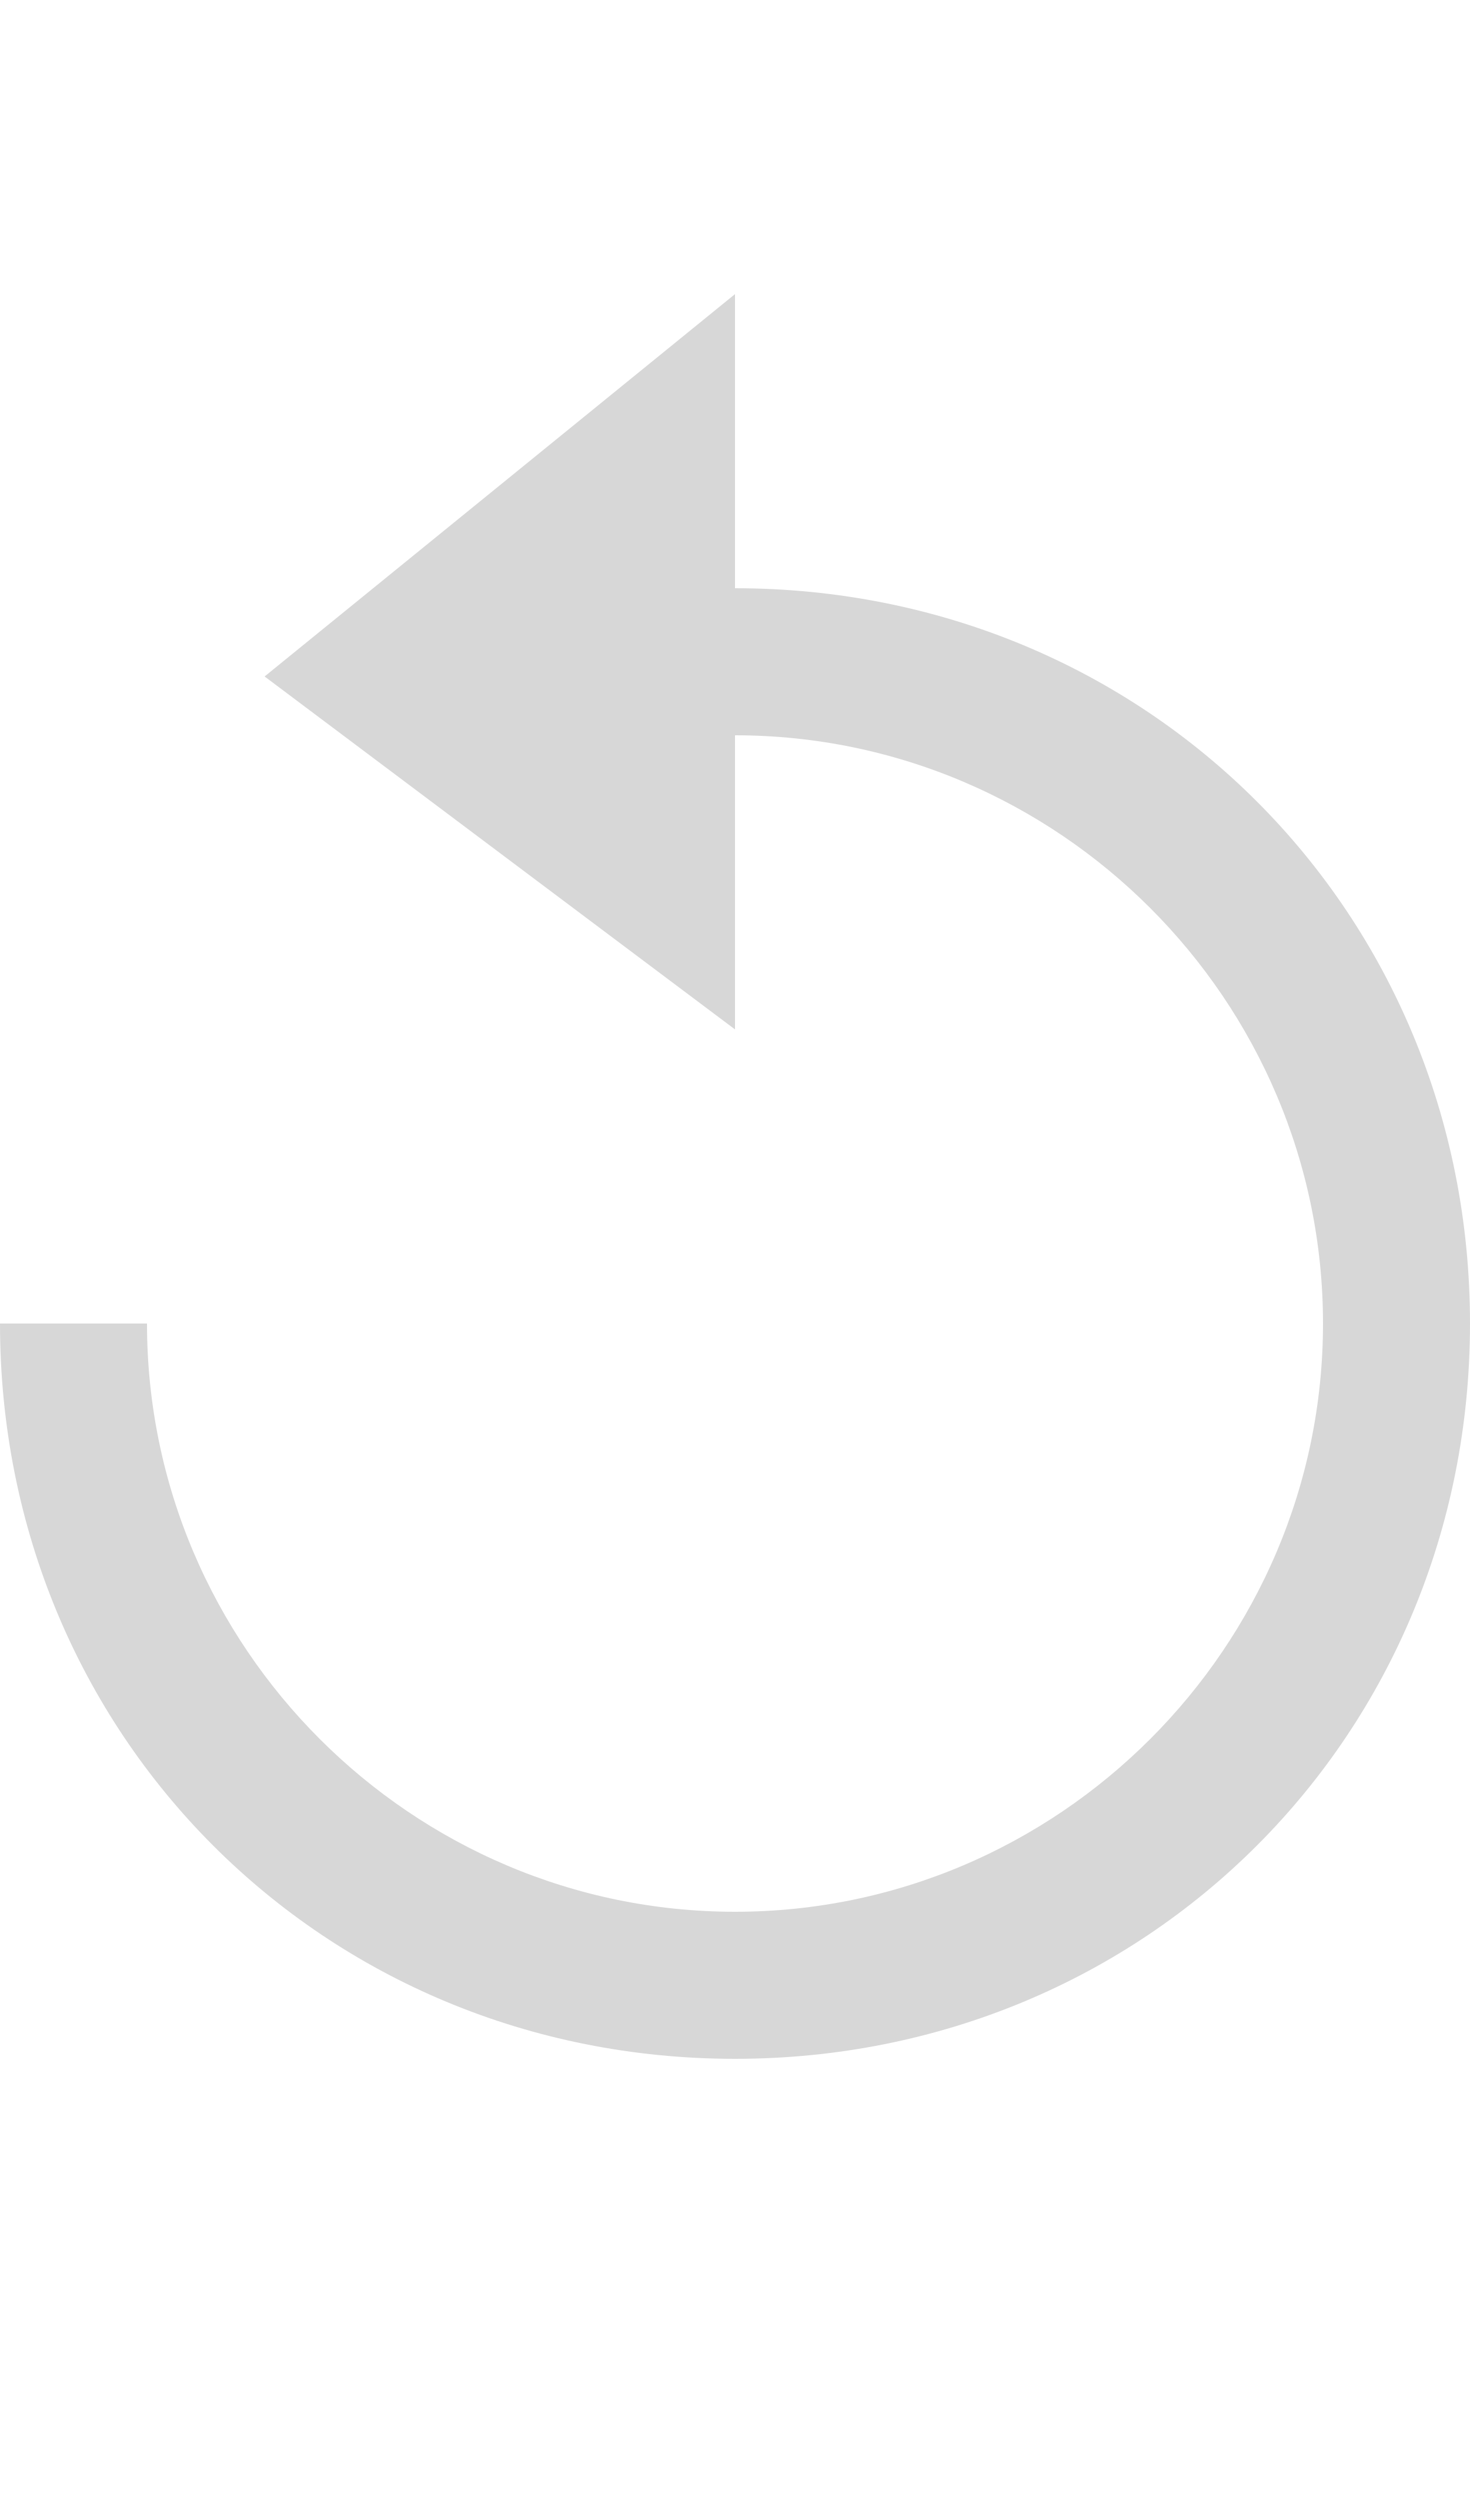 <?xml version="1.0" encoding="utf-8"?>
<!-- Generator: Adobe Illustrator 24.3.0, SVG Export Plug-In . SVG Version: 6.00 Build 0)  -->
<svg version="1.1" id="icons" xmlns="http://www.w3.org/2000/svg" xmlns:xlink="http://www.w3.org/1999/xlink" x="0px" y="0px"
	 viewBox="0 0 10 17" style="enable-background:new 0 0 10 17;" xml:space="preserve">
<style type="text/css">
	.st0{fill:#D7D7D7;}
</style>
<path class="st0" d="M0,9c0,2.8,2.2,5,5,5s5-2.2,5-5S7.8,4,5,4V2L1.8,4.6L5,7V5c2.2,0,4,1.8,4,4s-1.8,4-4,4s-4-1.8-4-4H0z"/>
</svg>
